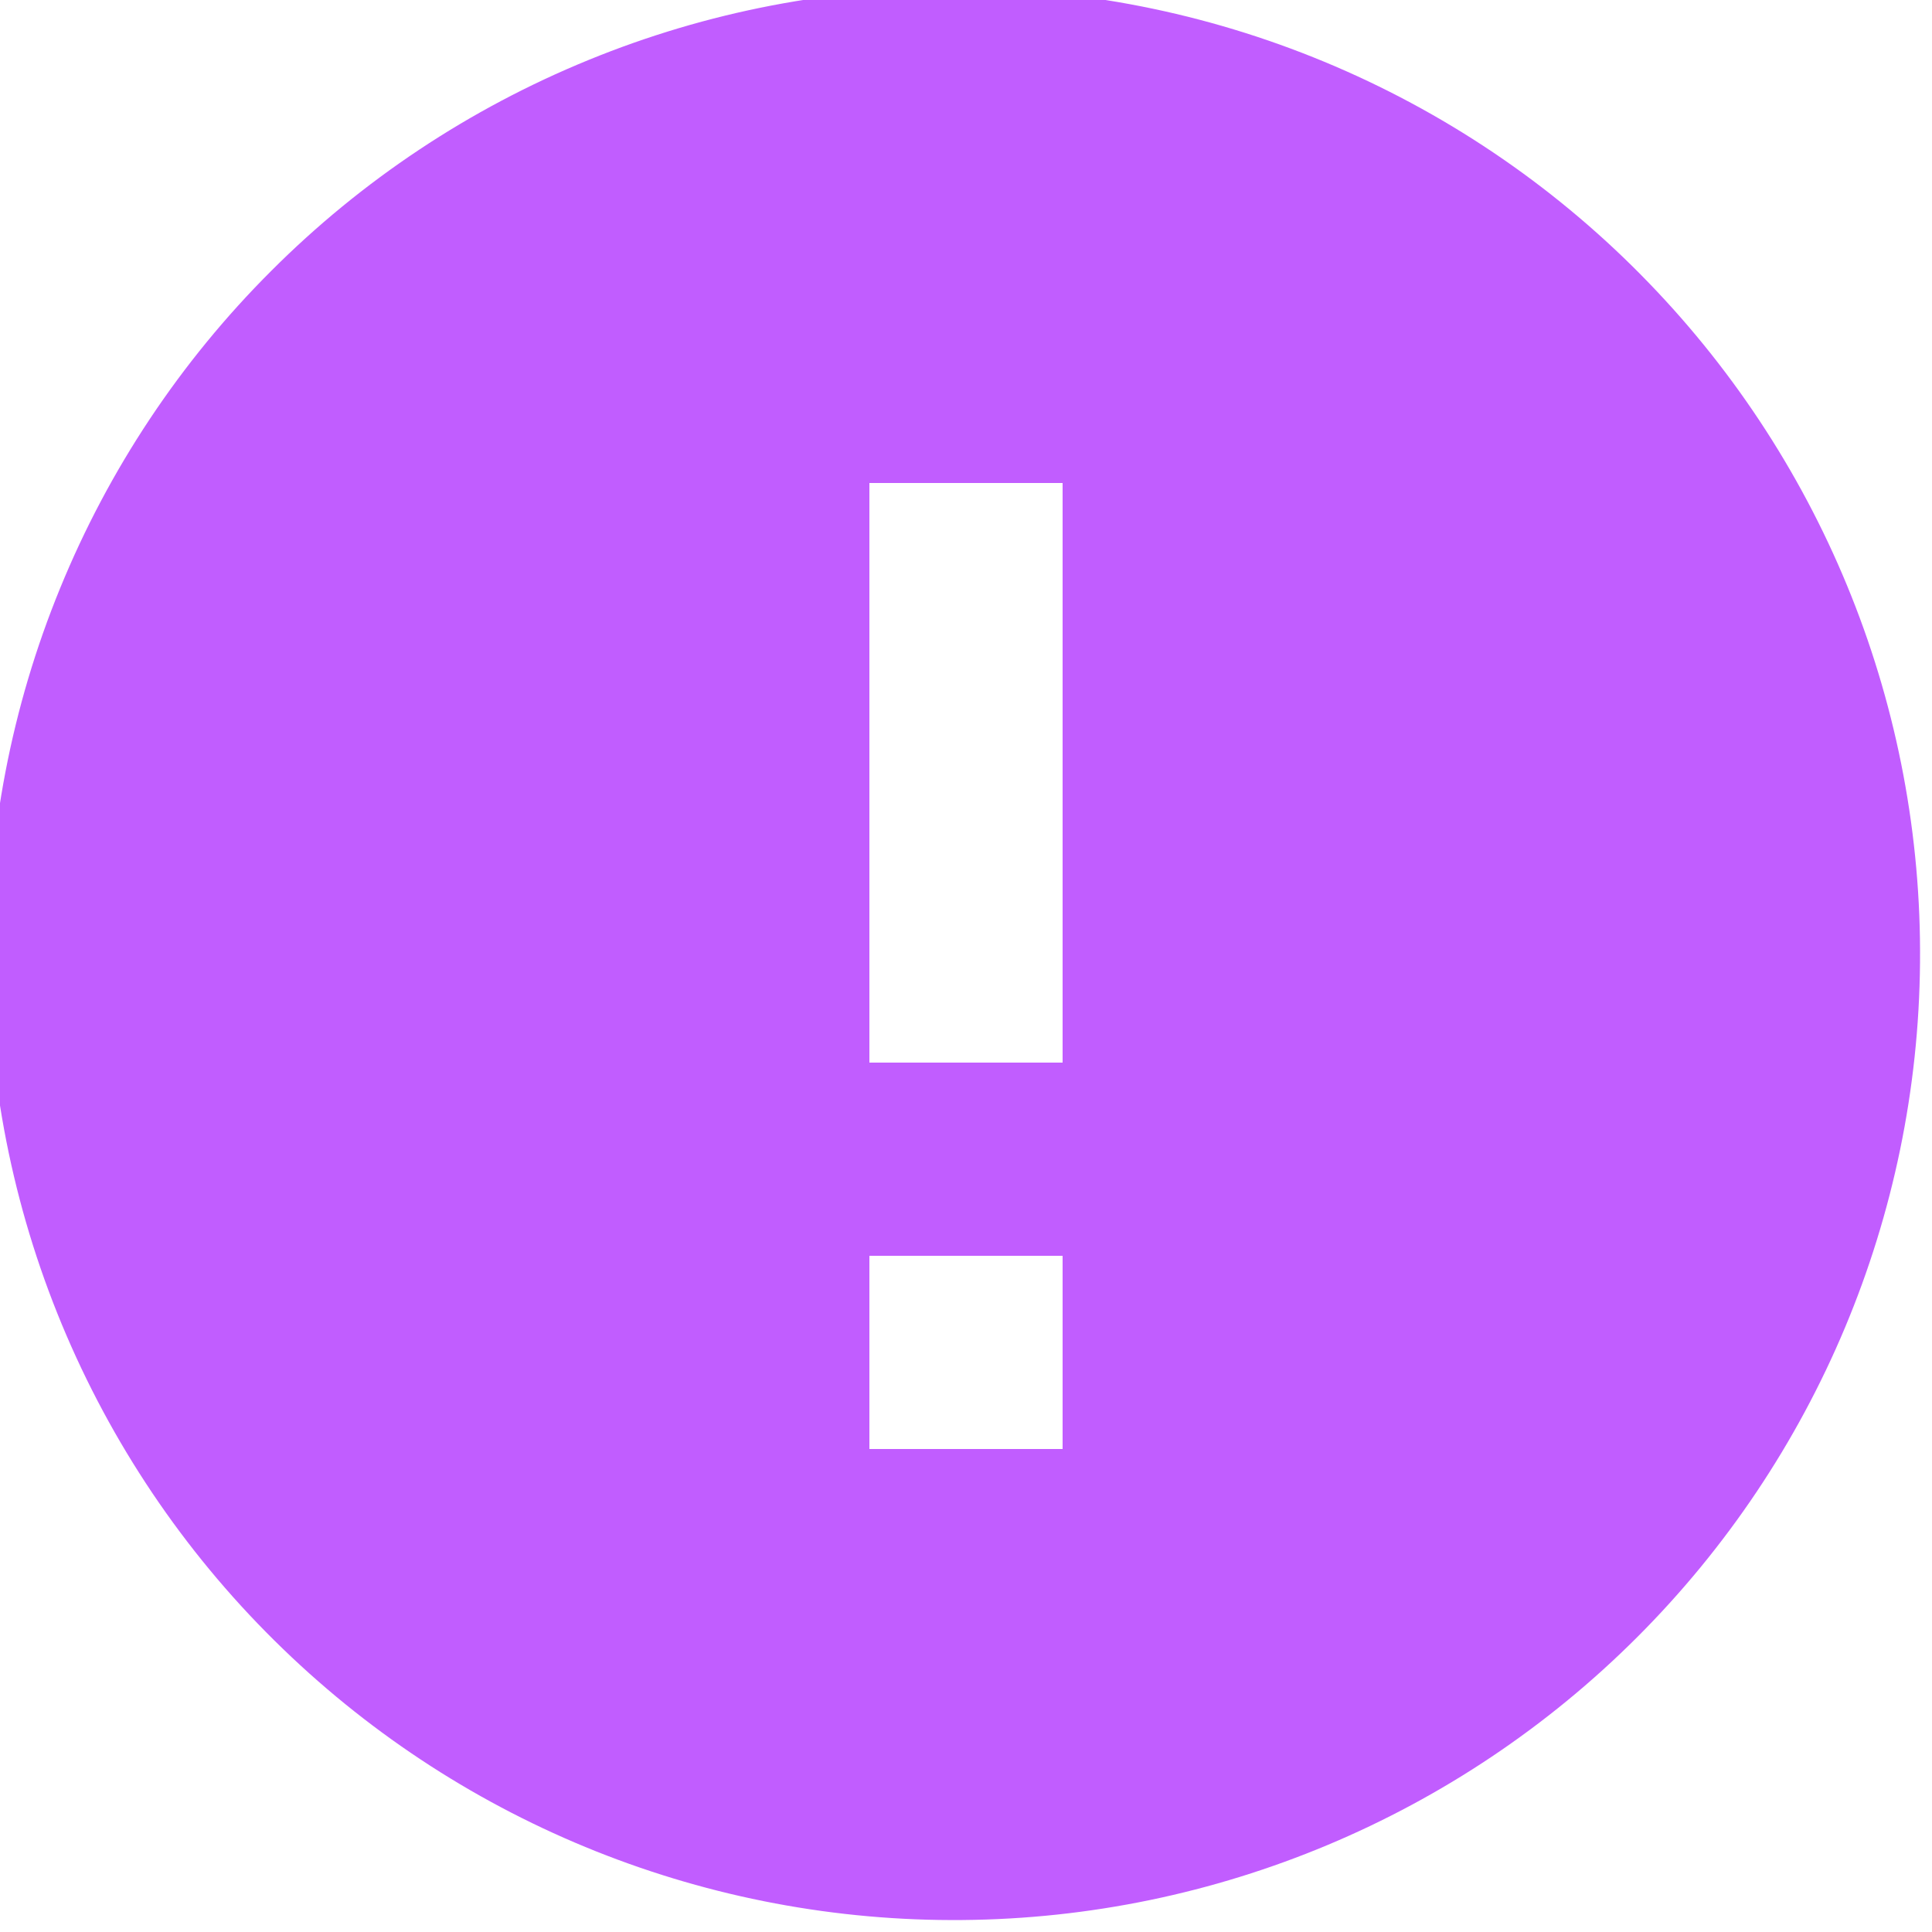 <svg width="10" height="10" viewBox="0 0 10 10" fill="none"
                                xmlns="http://www.w3.org/2000/svg">
                                <path
                                    d="M1.465 8.535C0.987 8.074 0.606 7.522 0.344 6.912C0.082 6.302 -0.056 5.646 -0.061 4.982C-0.067 4.318 0.059 3.66 0.311 3.045C0.562 2.431 0.933 1.872 1.403 1.403C1.872 0.933 2.431 0.562 3.045 0.311C3.66 0.059 4.318 -0.067 4.982 -0.061C5.646 -0.056 6.302 0.082 6.912 0.344C7.522 0.606 8.074 0.987 8.535 1.465C9.446 2.408 9.95 3.671 9.938 4.982C9.927 6.293 9.401 7.547 8.474 8.474C7.547 9.401 6.293 9.927 4.982 9.938C3.671 9.95 2.408 9.446 1.465 8.535ZM4.5 2.5V5.5H5.5V2.5H4.5ZM4.5 6.5V7.5H5.5V6.5H4.5Z"
                                    fill="#C15DFF" />
                            </svg>